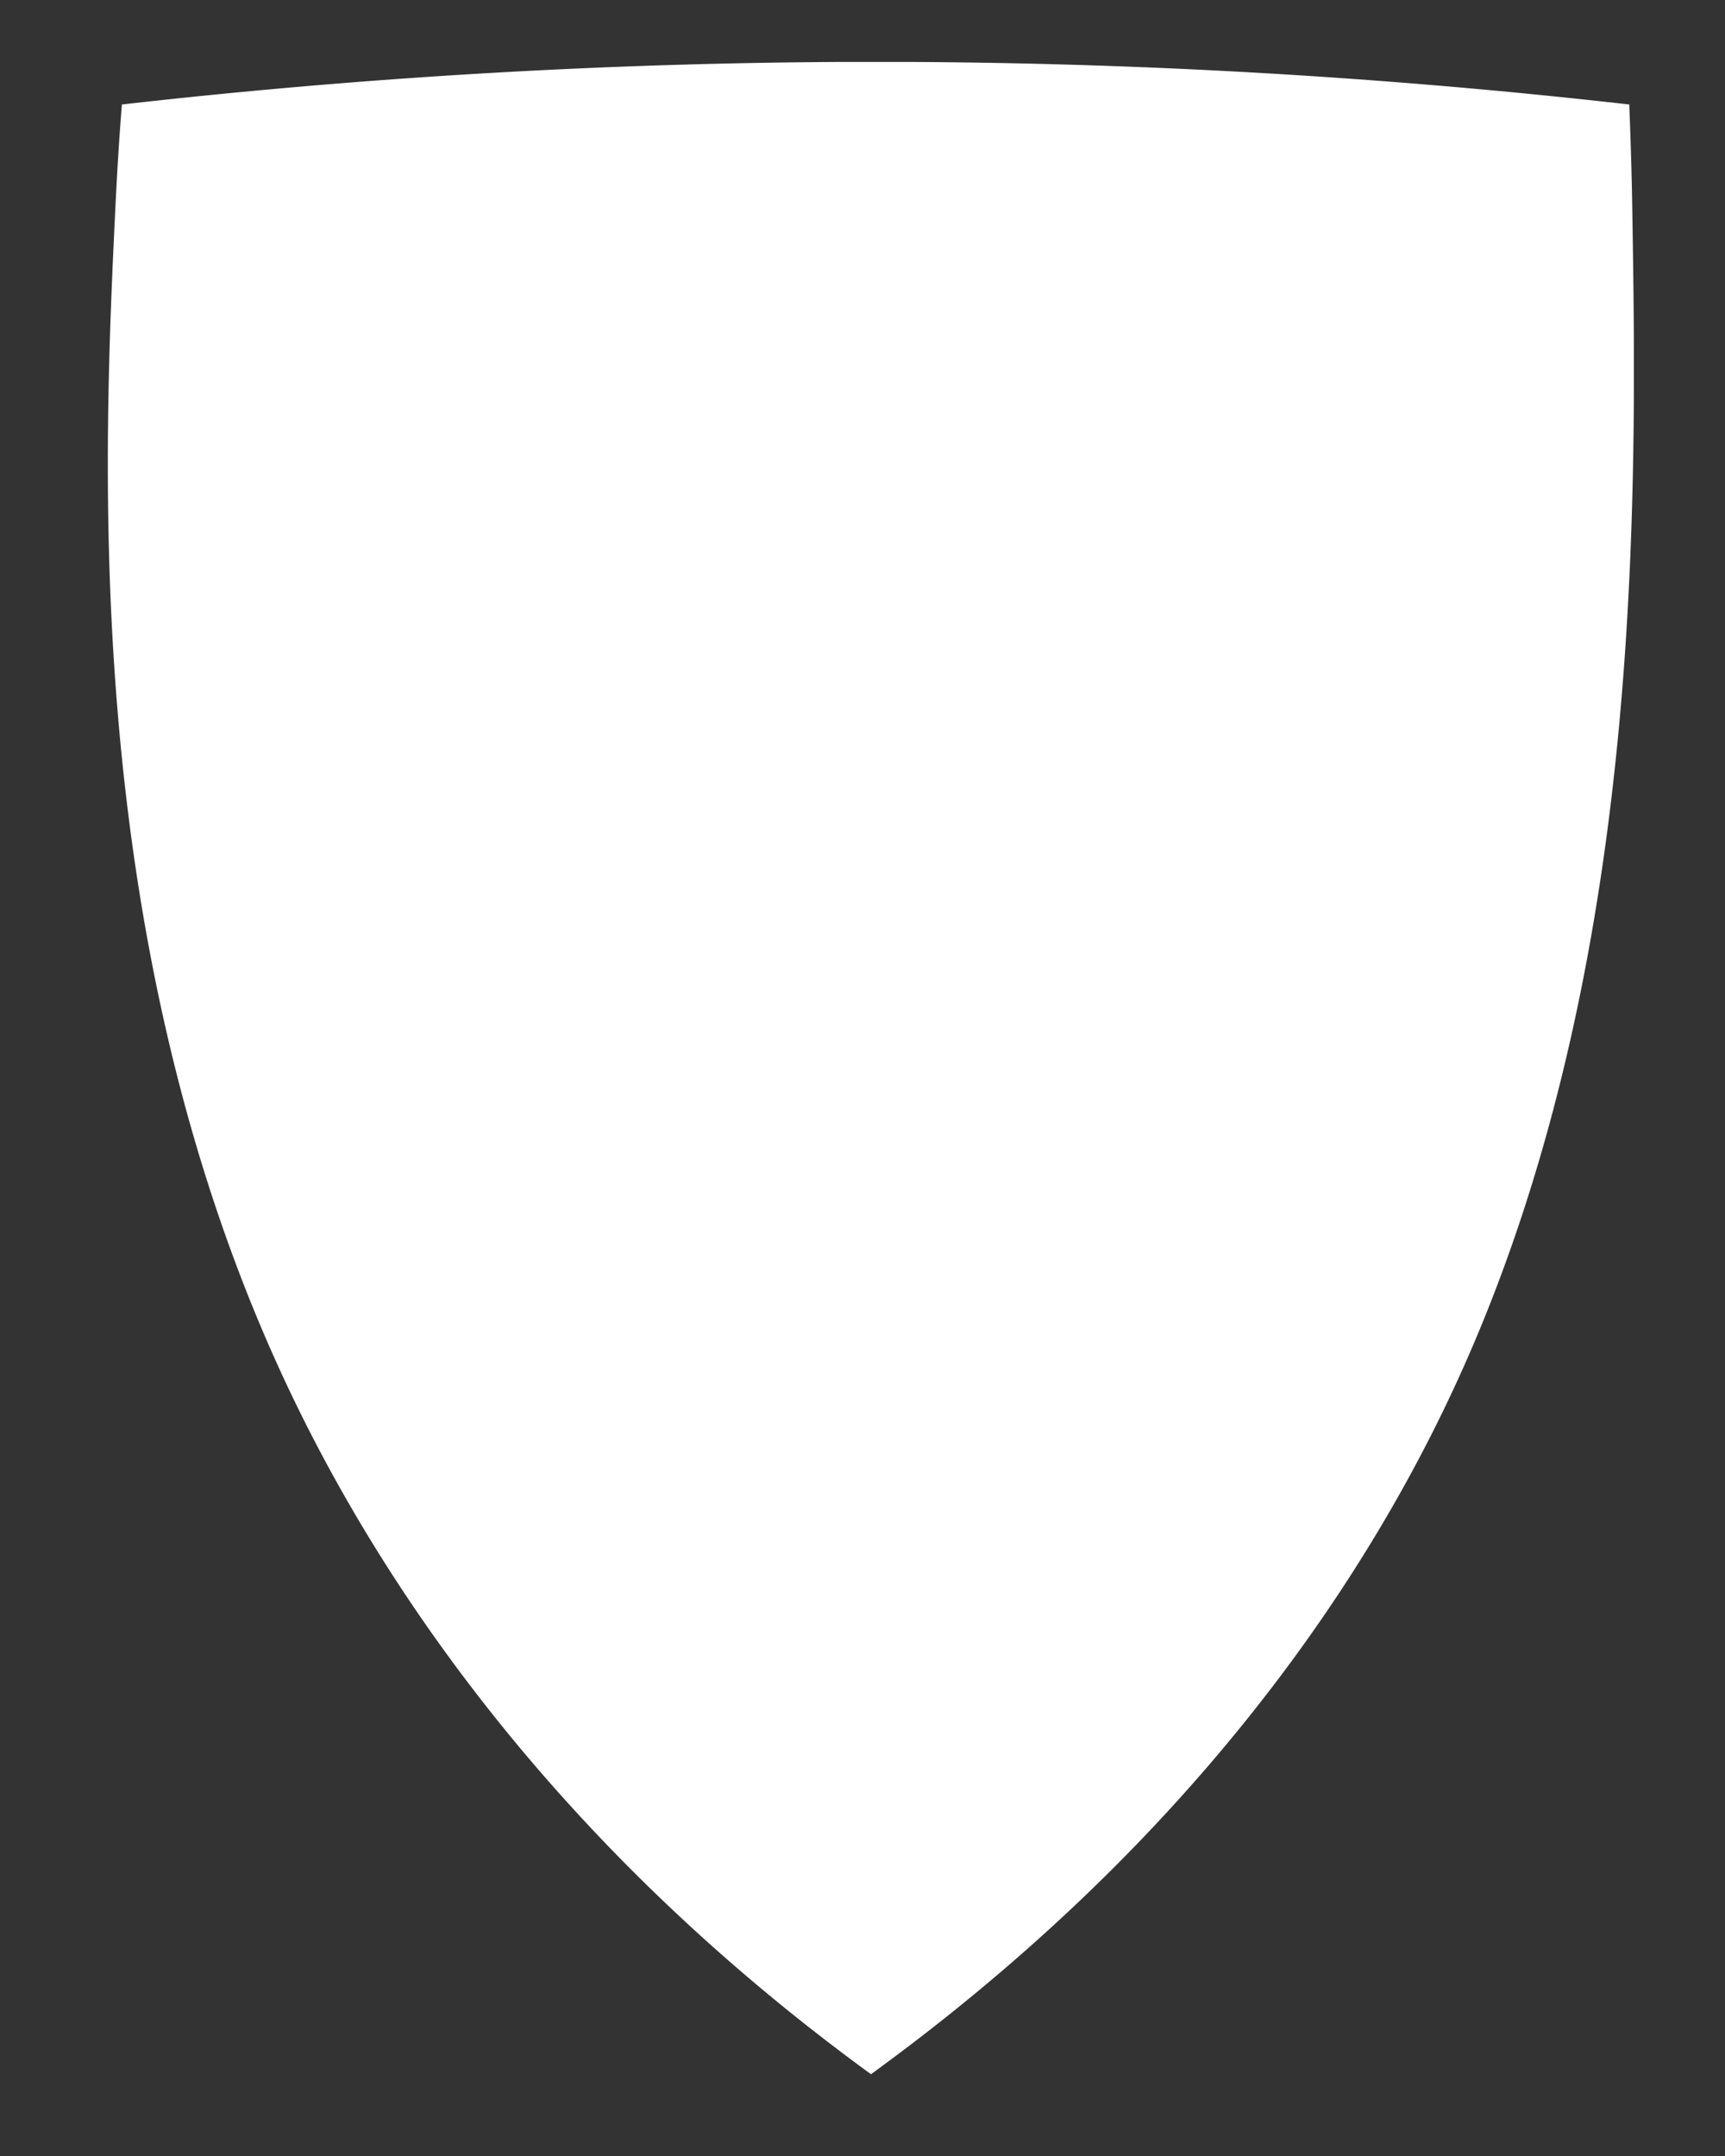 <svg xmlns="http://www.w3.org/2000/svg" width="12" height="15" fill="none"><rect width="100%" height="100%" fill="#333333" stroke="none"/><g clip-path="url(#a)"><path fill="#fff" d="M6.059 14.431c-2.623-1.911-3.742-4.04-4.204-5.106C.564 6.342.72 3.145.805 1.397c.014-.28.03-.511.043-.67a46.487 46.487 0 0 1 10.486 0c.006.157.015.39.02.67.033 1.986.086 5.142-1.092 7.928-.456 1.077-1.554 3.181-4.203 5.106Z"/></g><defs><clipPath id="a"><path fill="#fff" d="M.75.431h10.616v14H.75z"/></clipPath></defs></svg>
